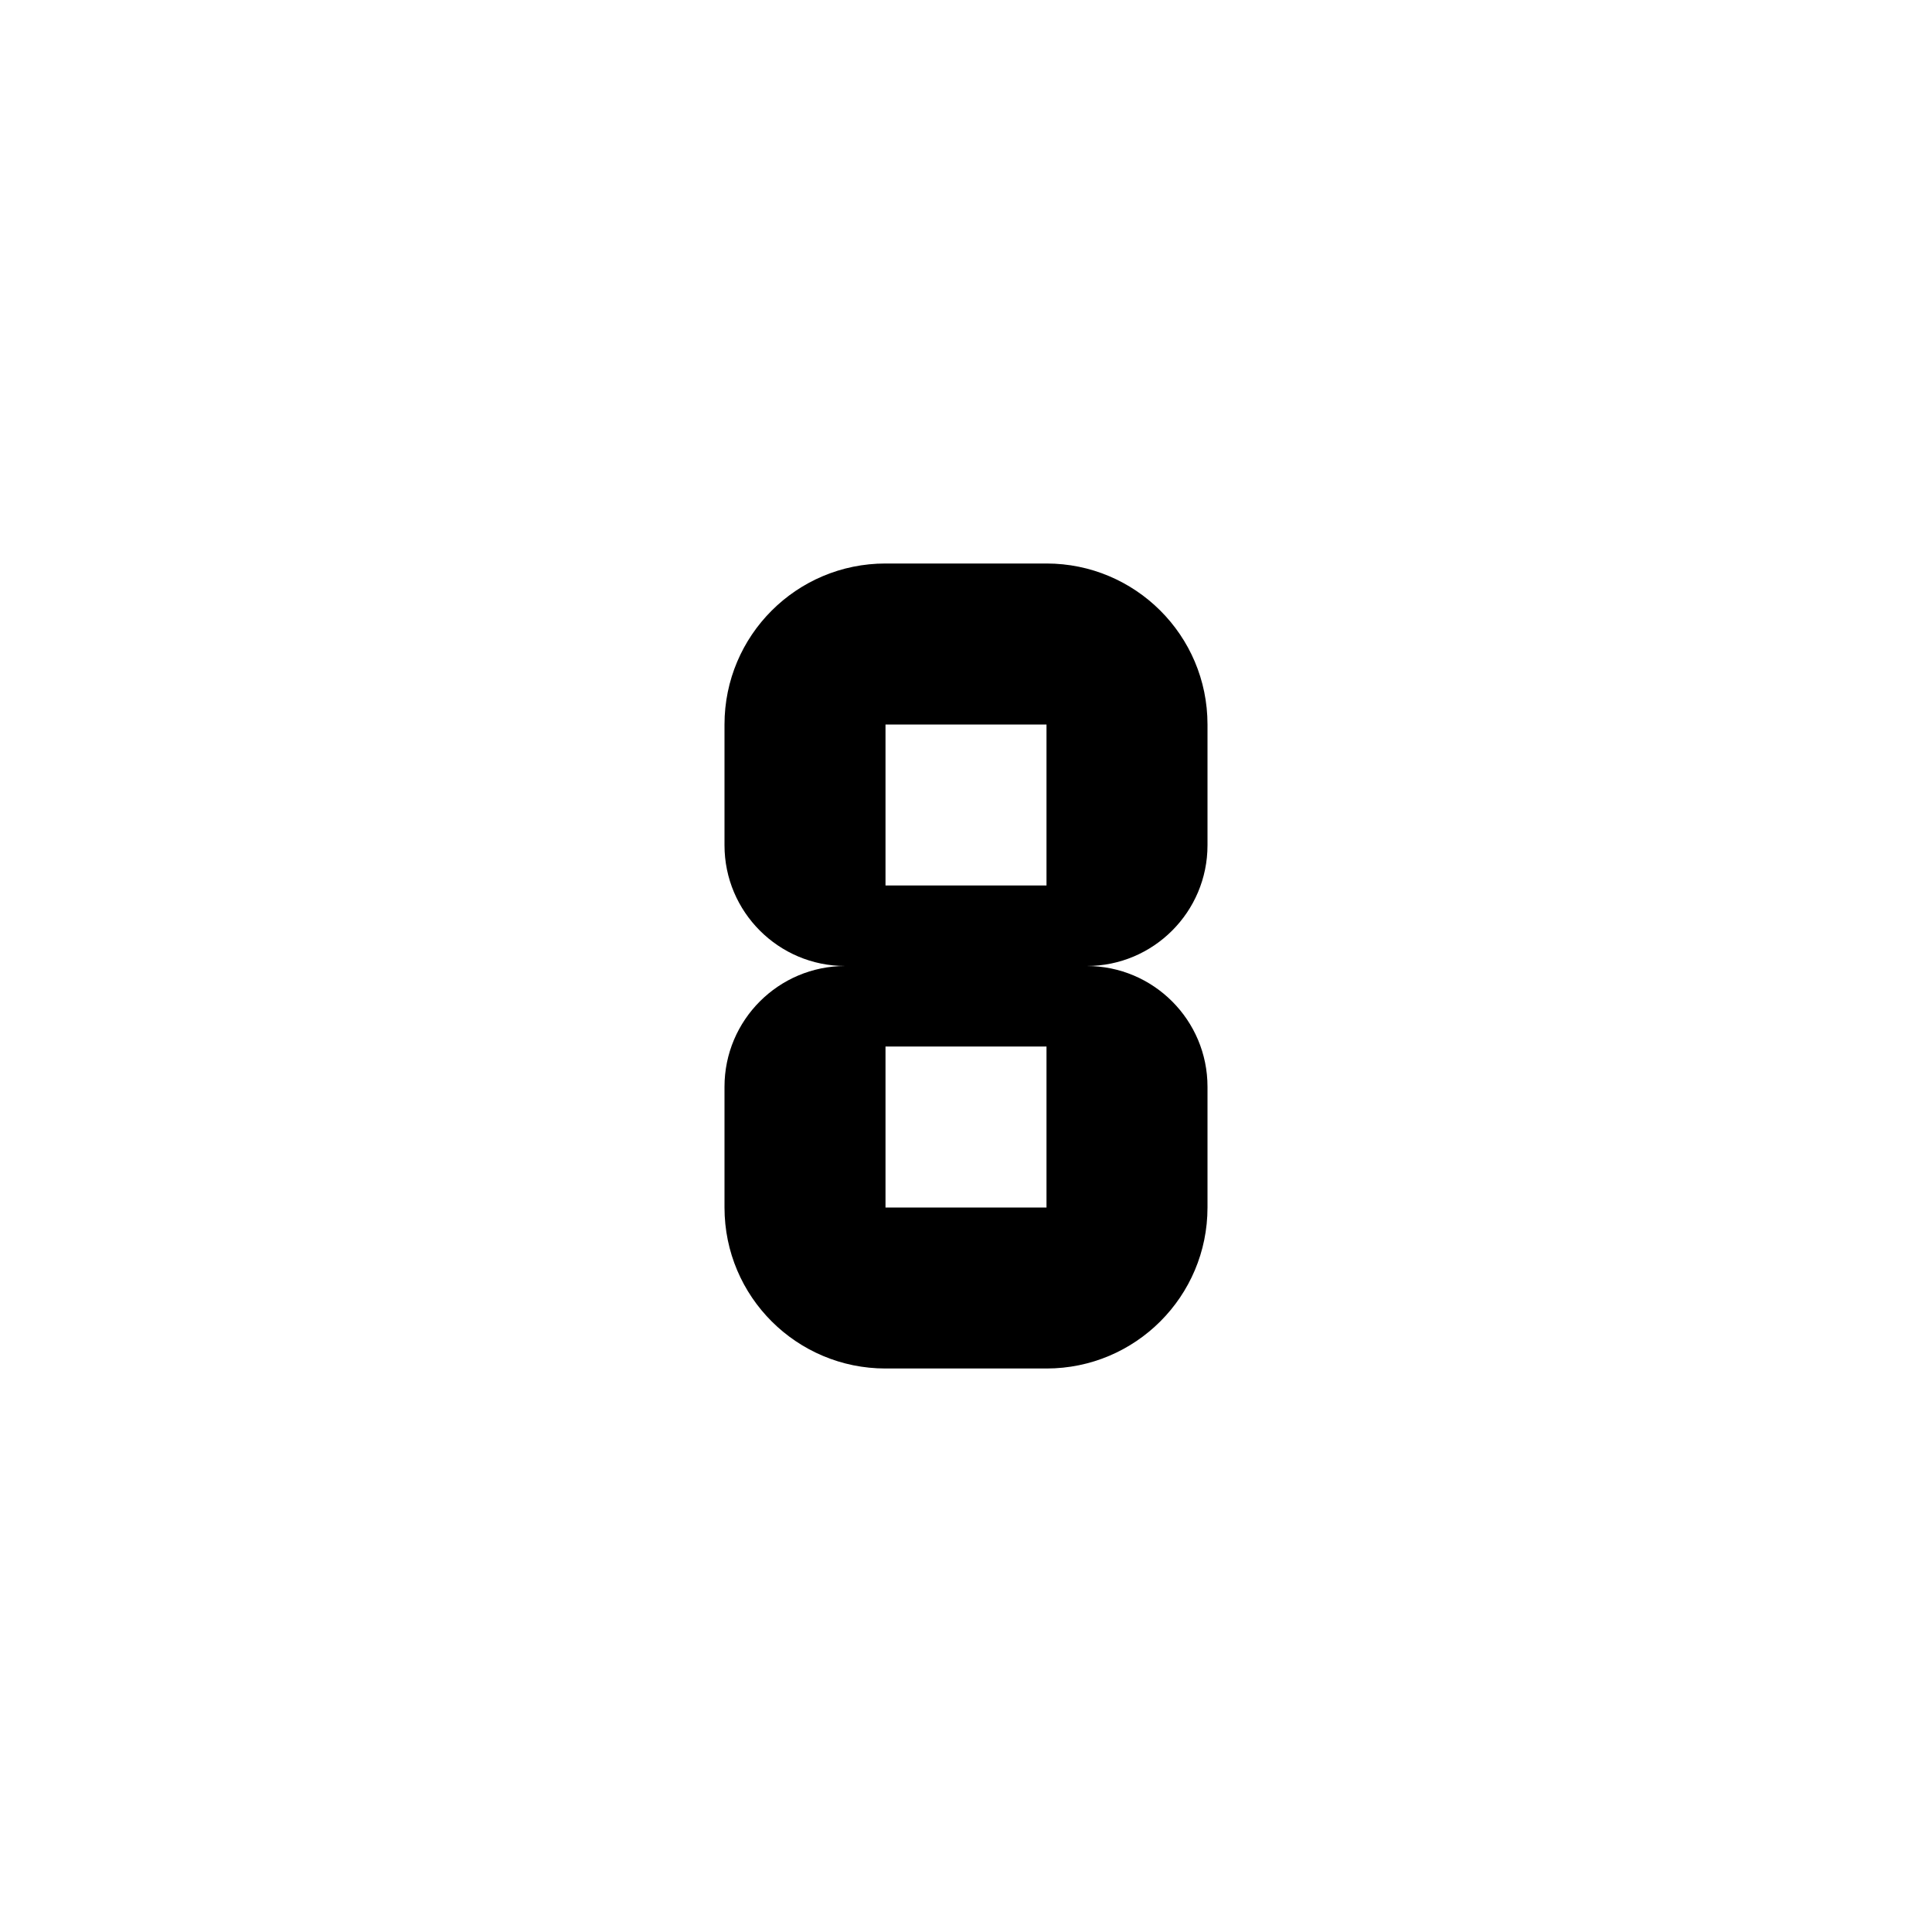 <svg xmlns="http://www.w3.org/2000/svg" xmlns:xlink="http://www.w3.org/1999/xlink" version="1.1" baseProfile="full" width="24" height="24" viewBox="0 0 24.00 24.00" enable-background="new 0 0 24.00 24.00" xml:space="preserve"><path fill="#000000" fill-opacity="1" stroke-width="1.333" stroke-linejoin="miter" d="M 11,13L 13,13L 13,15L 11,15M 11,9L 13,9L 13,11L 11,11M 11,17L 13,17C 14.105,17 15,16.105 15,15L 15,13.5C 15,12.672 14.328,12 13.5,12C 14.328,12 15,11.328 15,10.5L 15,9C 15,7.89 14.1,7 13,7L 11,7C 9.895,7 9,7.895 9,9L 9,10.5C 9,11.328 9.672,12 10.5,12C 9.672,12 9,12.672 9,13.5L 9,15C 9,16.11 9.9,17 11,17"/></svg>